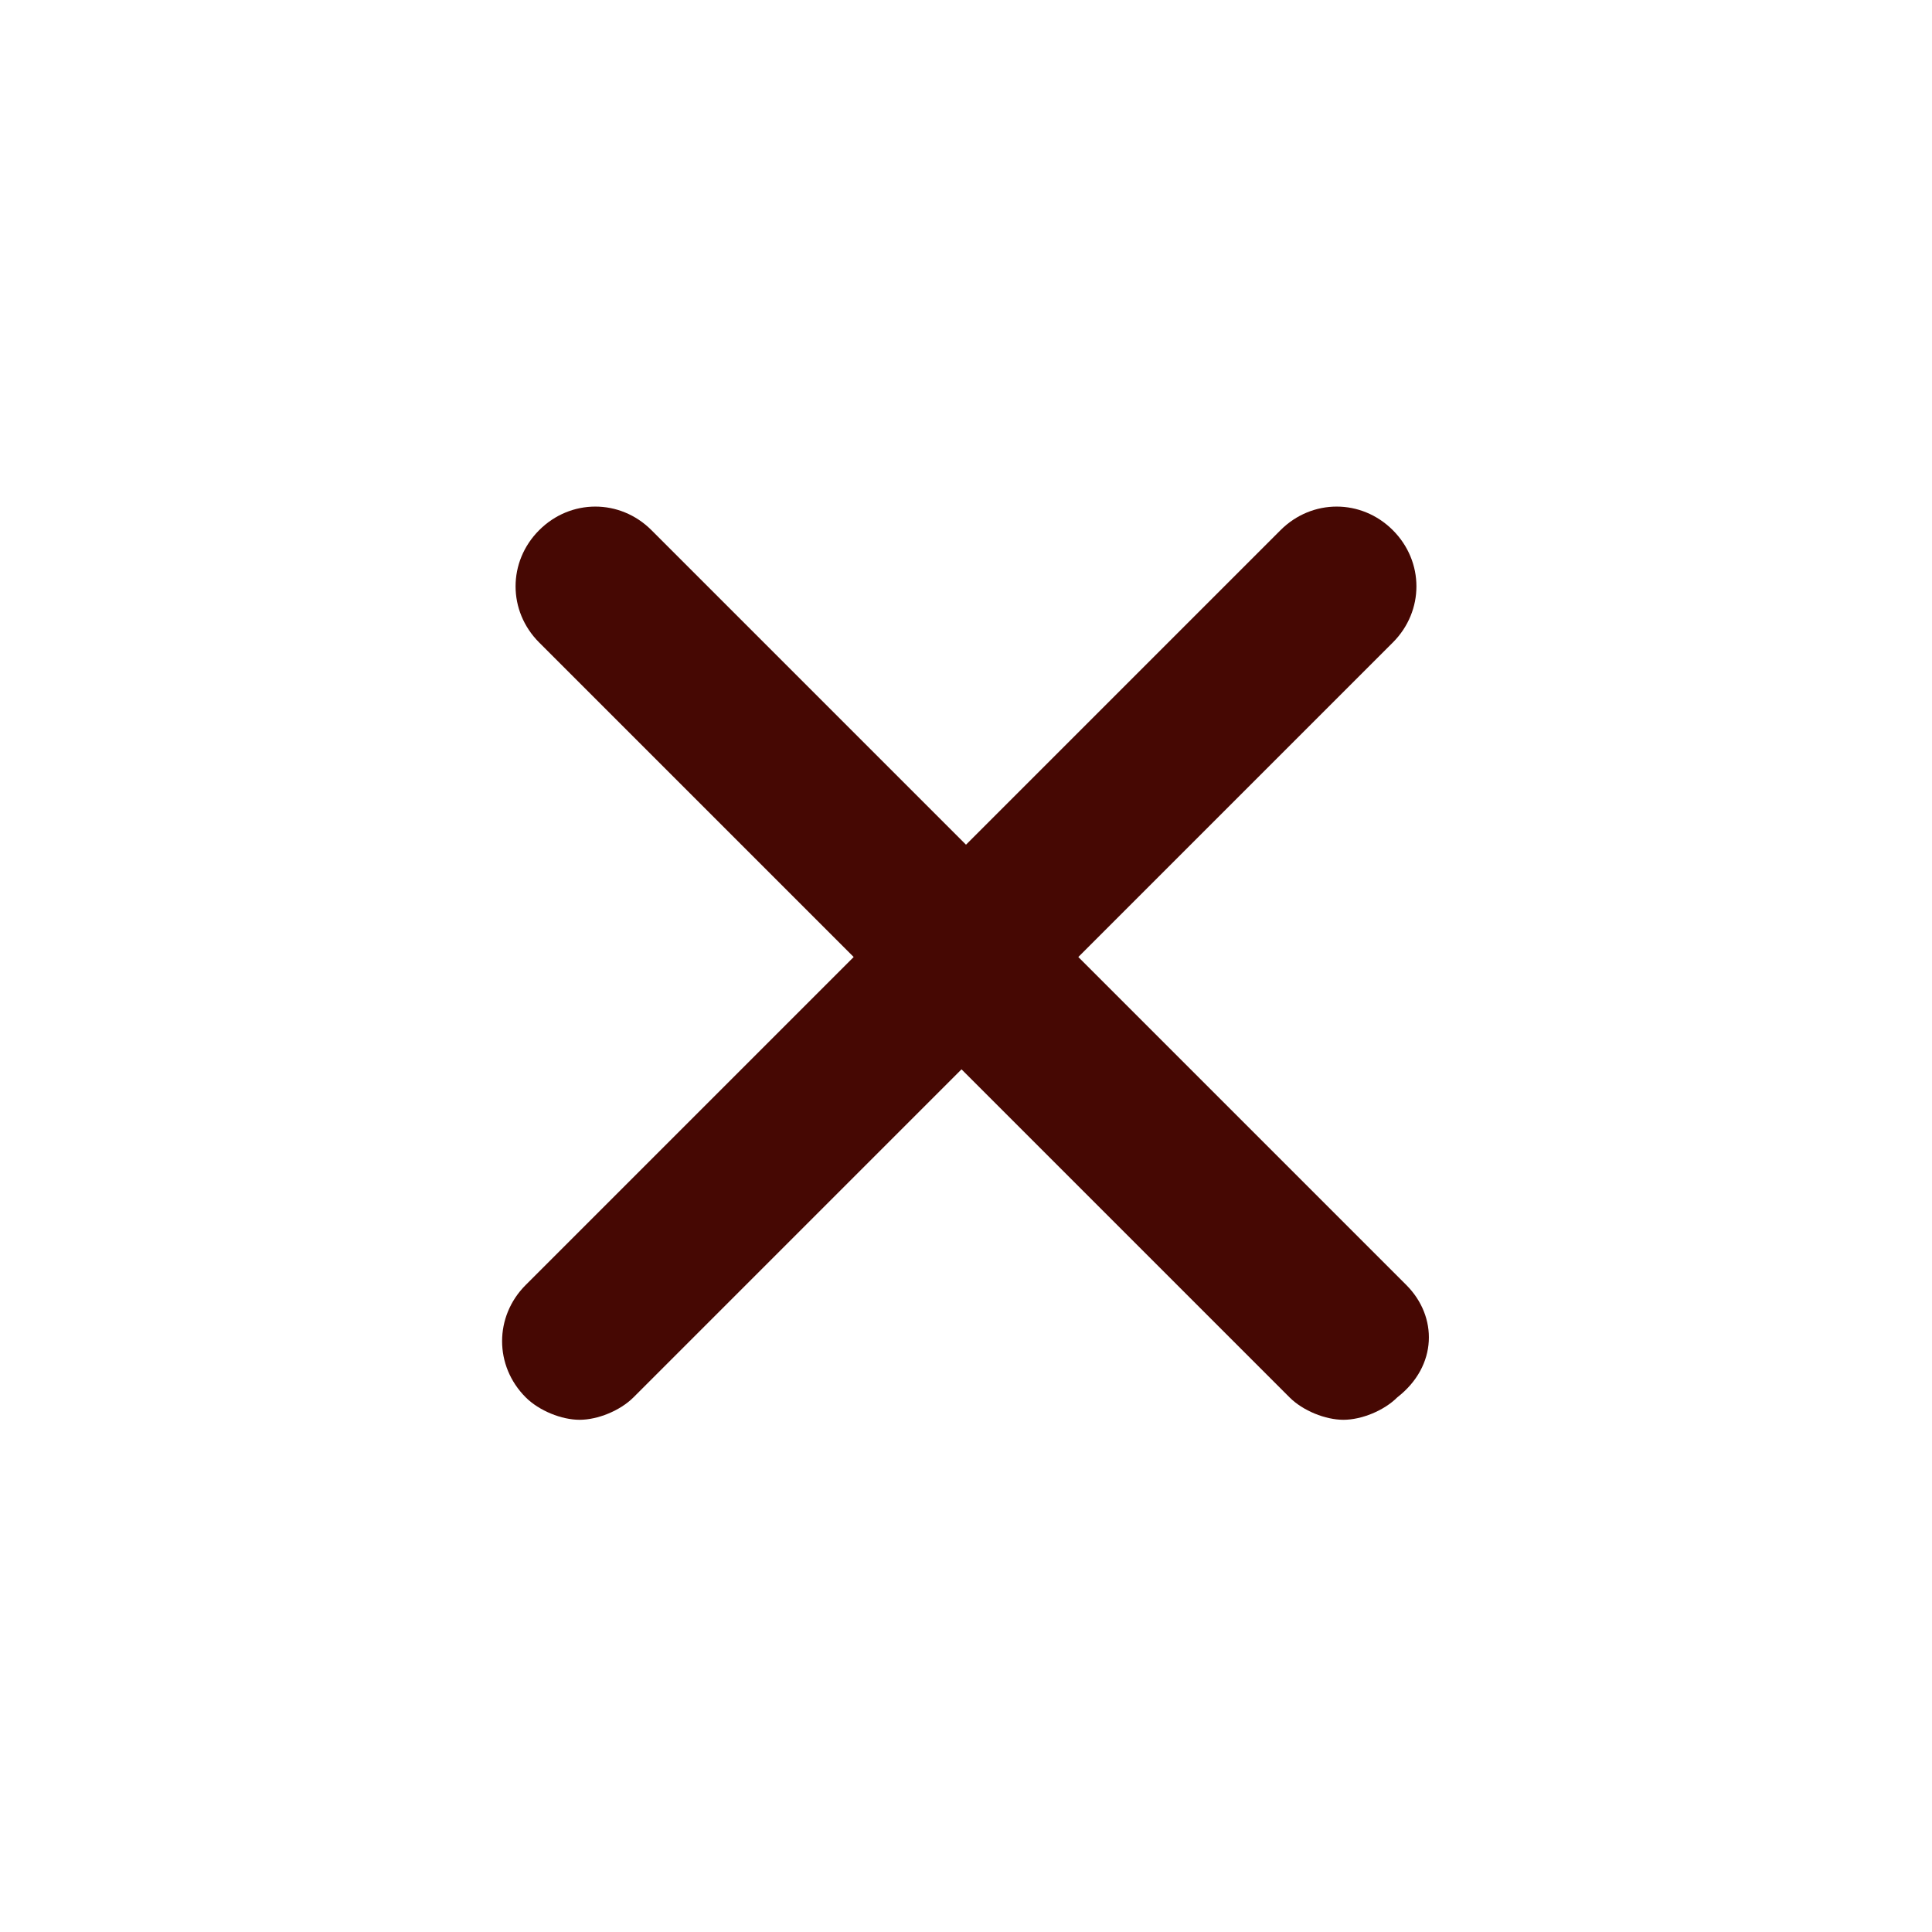 <svg xmlns="http://www.w3.org/2000/svg" viewBox="0 0 43 43"><path d="M31.3 28.6L24 21.3l7-7c.7-.7.7-1.8 0-2.5s-1.8-.7-2.5 0l-7 7-7-7c-.7-.7-1.8-.7-2.5 0s-.7 1.8 0 2.5l7 7-7.3 7.3c-.7.7-.7 1.8 0 2.5.3.3.8.5 1.2.5s.9-.2 1.2-.5l7.3-7.3 7.3 7.3c.3.3.8.5 1.2.5s.9-.2 1.2-.5c.9-.7.9-1.8.2-2.5z" fill="#460803" stroke="#460803" stroke-width="0"/></svg>